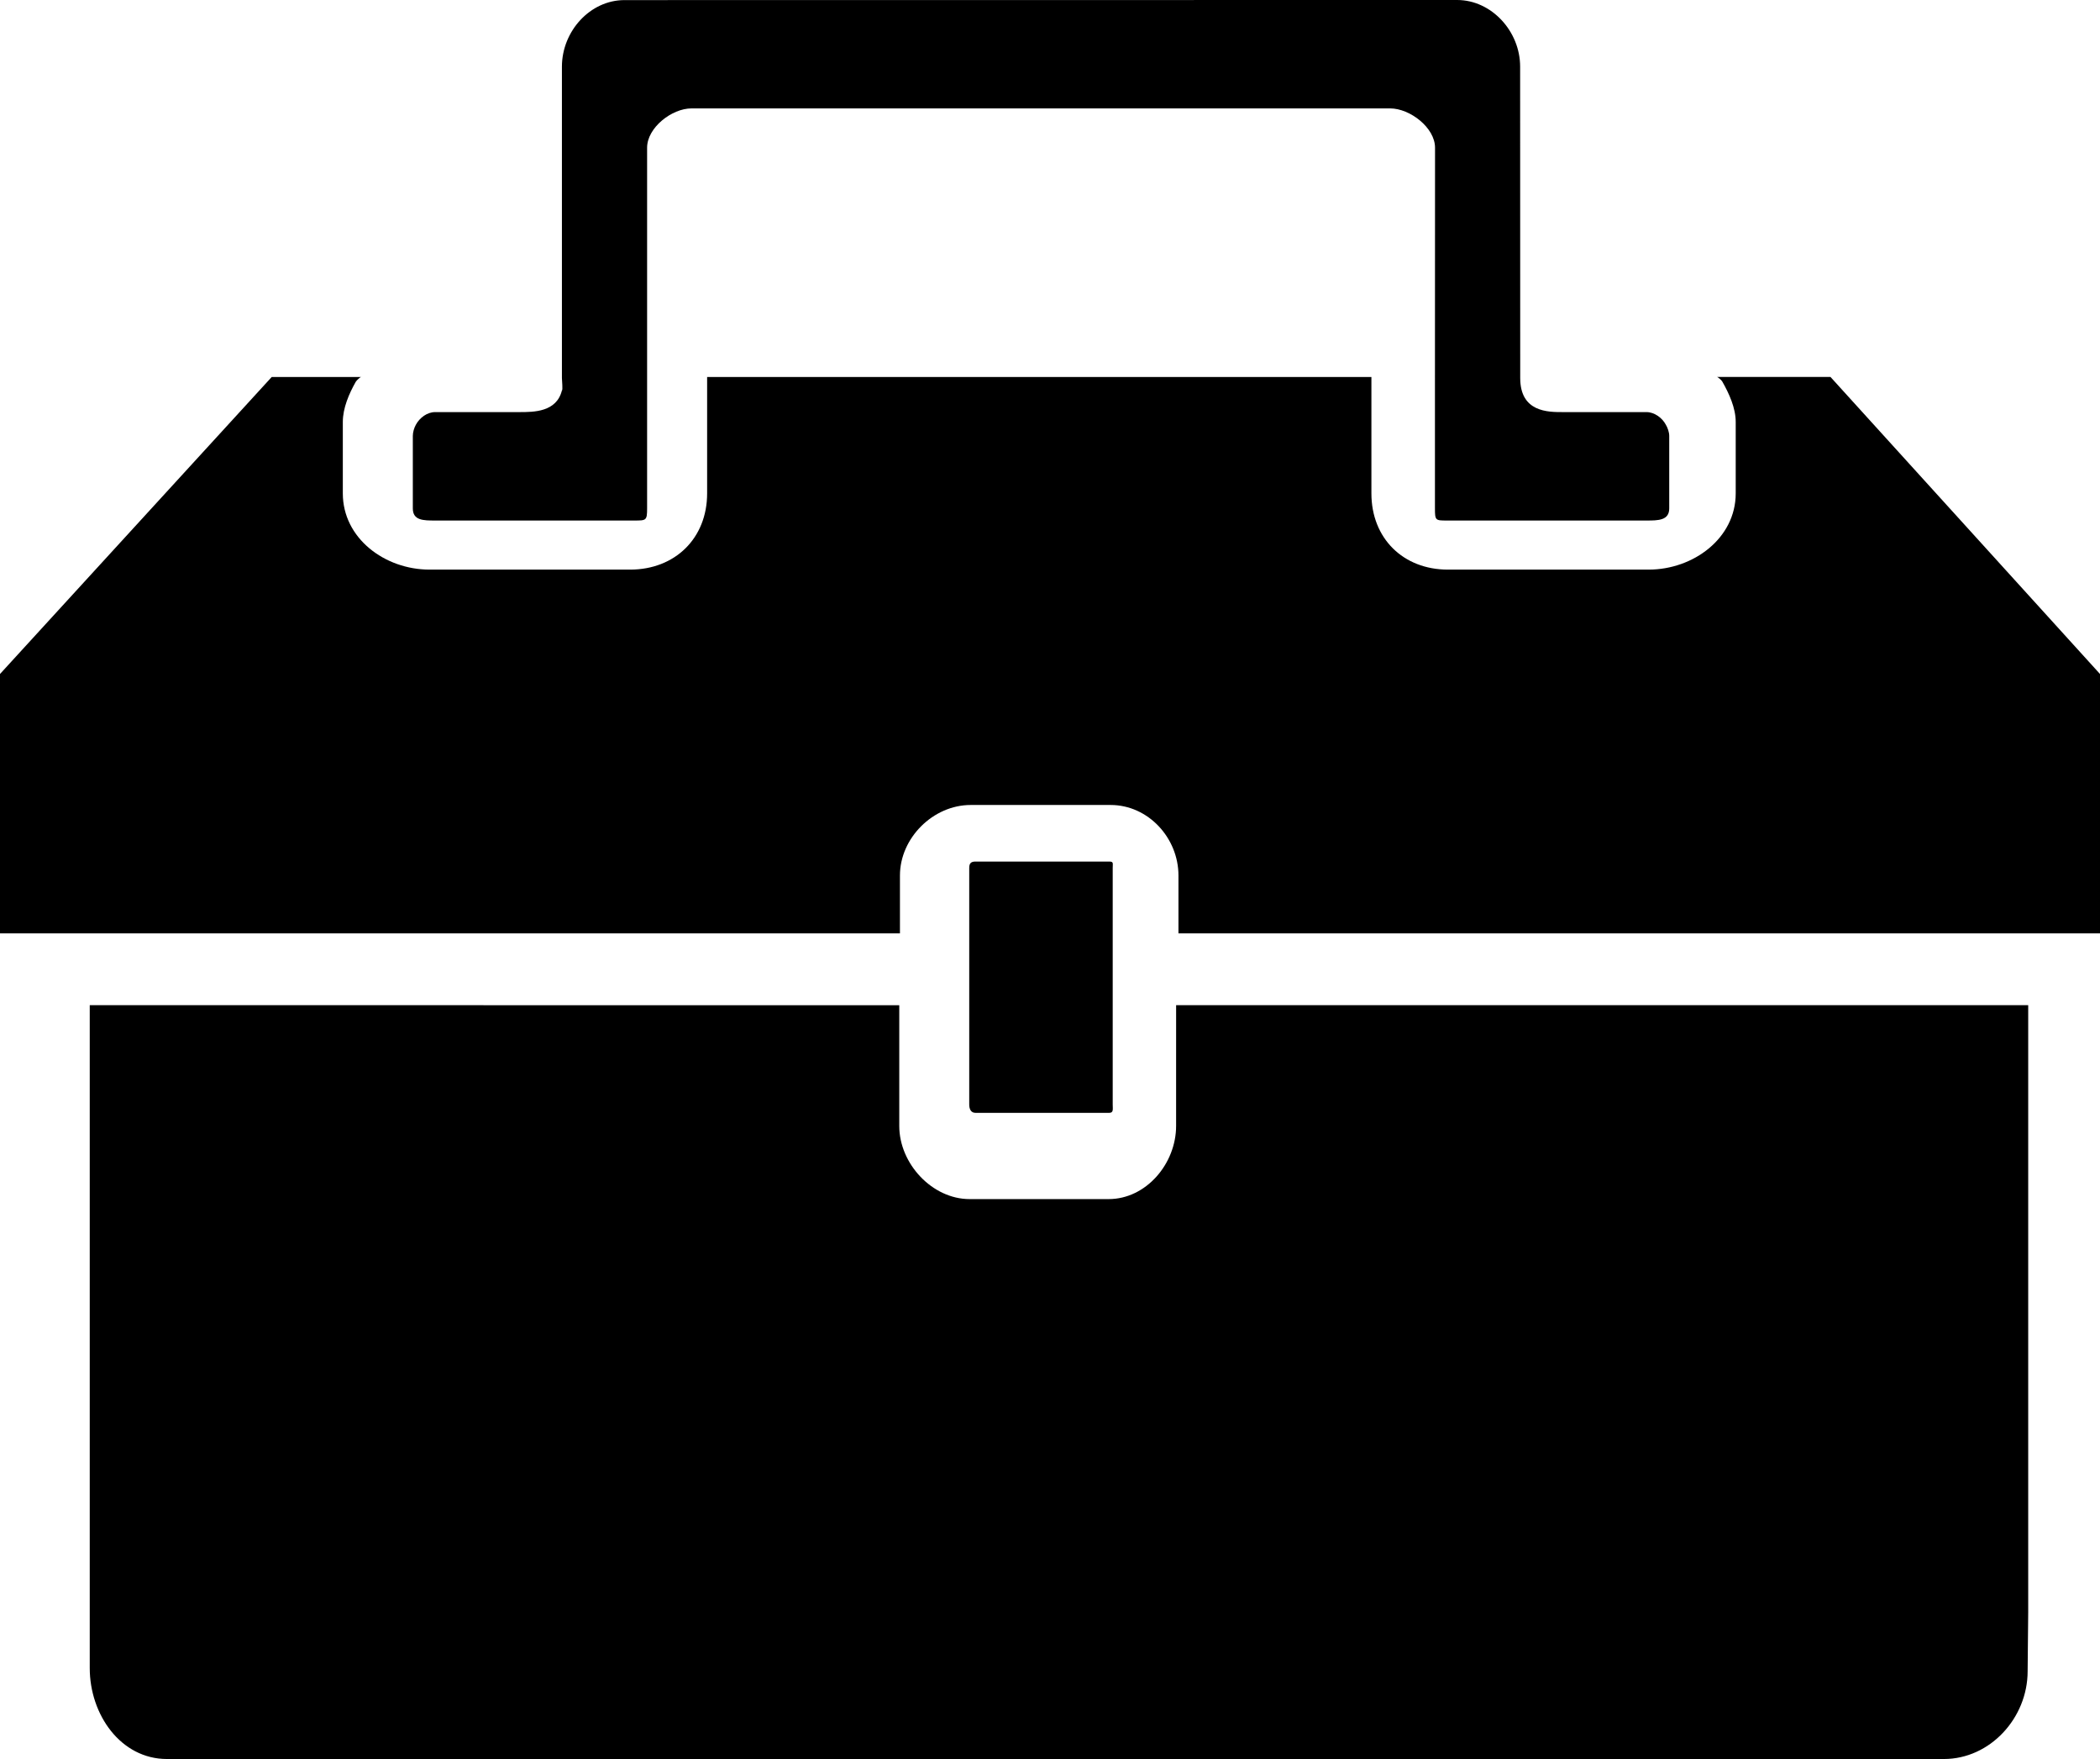 <?xml version="1.0" encoding="UTF-8"?>
<svg width="117px" height="98px" viewBox="0 0 117 98" version="1.1" xmlns="http://www.w3.org/2000/svg" xmlns:xlink="http://www.w3.org/1999/xlink">
    <!-- Generator: Sketch 47.1 (45422) - http://www.bohemiancoding.com/sketch -->
    <title>toolbox</title>
    <desc>Created with Sketch.</desc>
    <defs></defs>
    <g id="Page-1" stroke="none" stroke-width="1" fill="none" fill-rule="evenodd">
        <g id="toolbox" fill="#000000">
            <path d="M101.983,21 L95.658,21 C95.703,21 95.914,21.178 95.955,21.256 C96.334,21.922 96.704,22.73 96.704,23.506 L96.704,27.49 C96.704,29.987 94.346,31.735 91.851,31.735 L80.672,31.735 C78.172,31.735 76.407,29.987 76.407,27.49 L76.407,21.005 L39.397,21.005 L39.397,27.49 C39.397,29.987 37.61,31.735 35.105,31.735 L23.935,31.735 C21.435,31.735 19.1,29.987 19.1,27.49 L19.1,23.506 C19.1,22.734 19.447,21.931 19.822,21.269 C19.868,21.192 20.069,21.005 20.119,21.005 L15.137,21.005 L0,37.55 L0,52 L50.14,52 L50.14,48.778 C50.14,46.687 51.987,44.848 54.08,44.848 L61.877,44.848 C63.975,44.848 65.657,46.687 65.657,48.778 L65.657,52 L117,52 L117,37.55 L101.983,21 Z" id="Fill-1"></path>
            <path d="M24.244,29 L35.344,29 C36.003,29 36.053,29 36.053,28.325 L36.053,8.228 C36.053,7.113 37.429,6.04 38.523,6.04 L77.454,6.04 C78.553,6.04 79.952,7.113 79.952,8.228 L79.947,21.419 L79.947,28.325 C79.947,29 79.975,29 80.624,29 L91.733,29 C92.378,29 93,29 93,28.325 L93,24.287 C93,24.083 92.914,23.834 92.809,23.658 C92.605,23.274 92.169,22.959 91.733,22.959 L87.055,22.959 C86.238,22.959 84.698,22.959 84.698,21.063 L84.693,3.709 C84.693,1.744 83.099,0 81.183,0 L34.795,0.005 C32.869,0.005 31.307,1.748 31.307,3.714 L31.307,21.063 C31.307,21.183 31.366,21.752 31.307,21.752 C31.007,22.959 29.744,22.959 28.936,22.959 L24.244,22.959 C23.799,22.959 23.382,23.274 23.173,23.658 C23.073,23.833 23,24.083 23,24.287 L23,28.325 C23,29 23.59,29 24.244,29 L24.244,29 Z" id="Fill-2"></path>
            <path d="M65.526,59.381 L65.526,62.725 C65.526,64.834 63.854,66.805 61.769,66.805 L54.018,66.805 C51.937,66.805 50.102,64.834 50.102,62.73 L50.102,56.005 L5,56 L5,92.933 C5,95.533 6.731,98 9.303,98 L108.302,98 C110.878,98 112.968,95.712 112.968,93.112 L113,89.814 L113,56 L65.527,56 L65.526,59.381 Z" id="Fill-3"></path>
            <path d="M61.994,54.998 L61.994,48.348 C61.994,48.098 62.051,48 61.802,48 L54.345,48 C54.101,48 54,48.098 54,48.348 L54,61.536 C54,61.79 54.096,62 54.345,62 L61.802,62 C62.051,62 61.994,61.786 61.994,61.536 L61.994,54.998 Z" id="Fill-4"></path>
        </g>
    </g>
</svg>